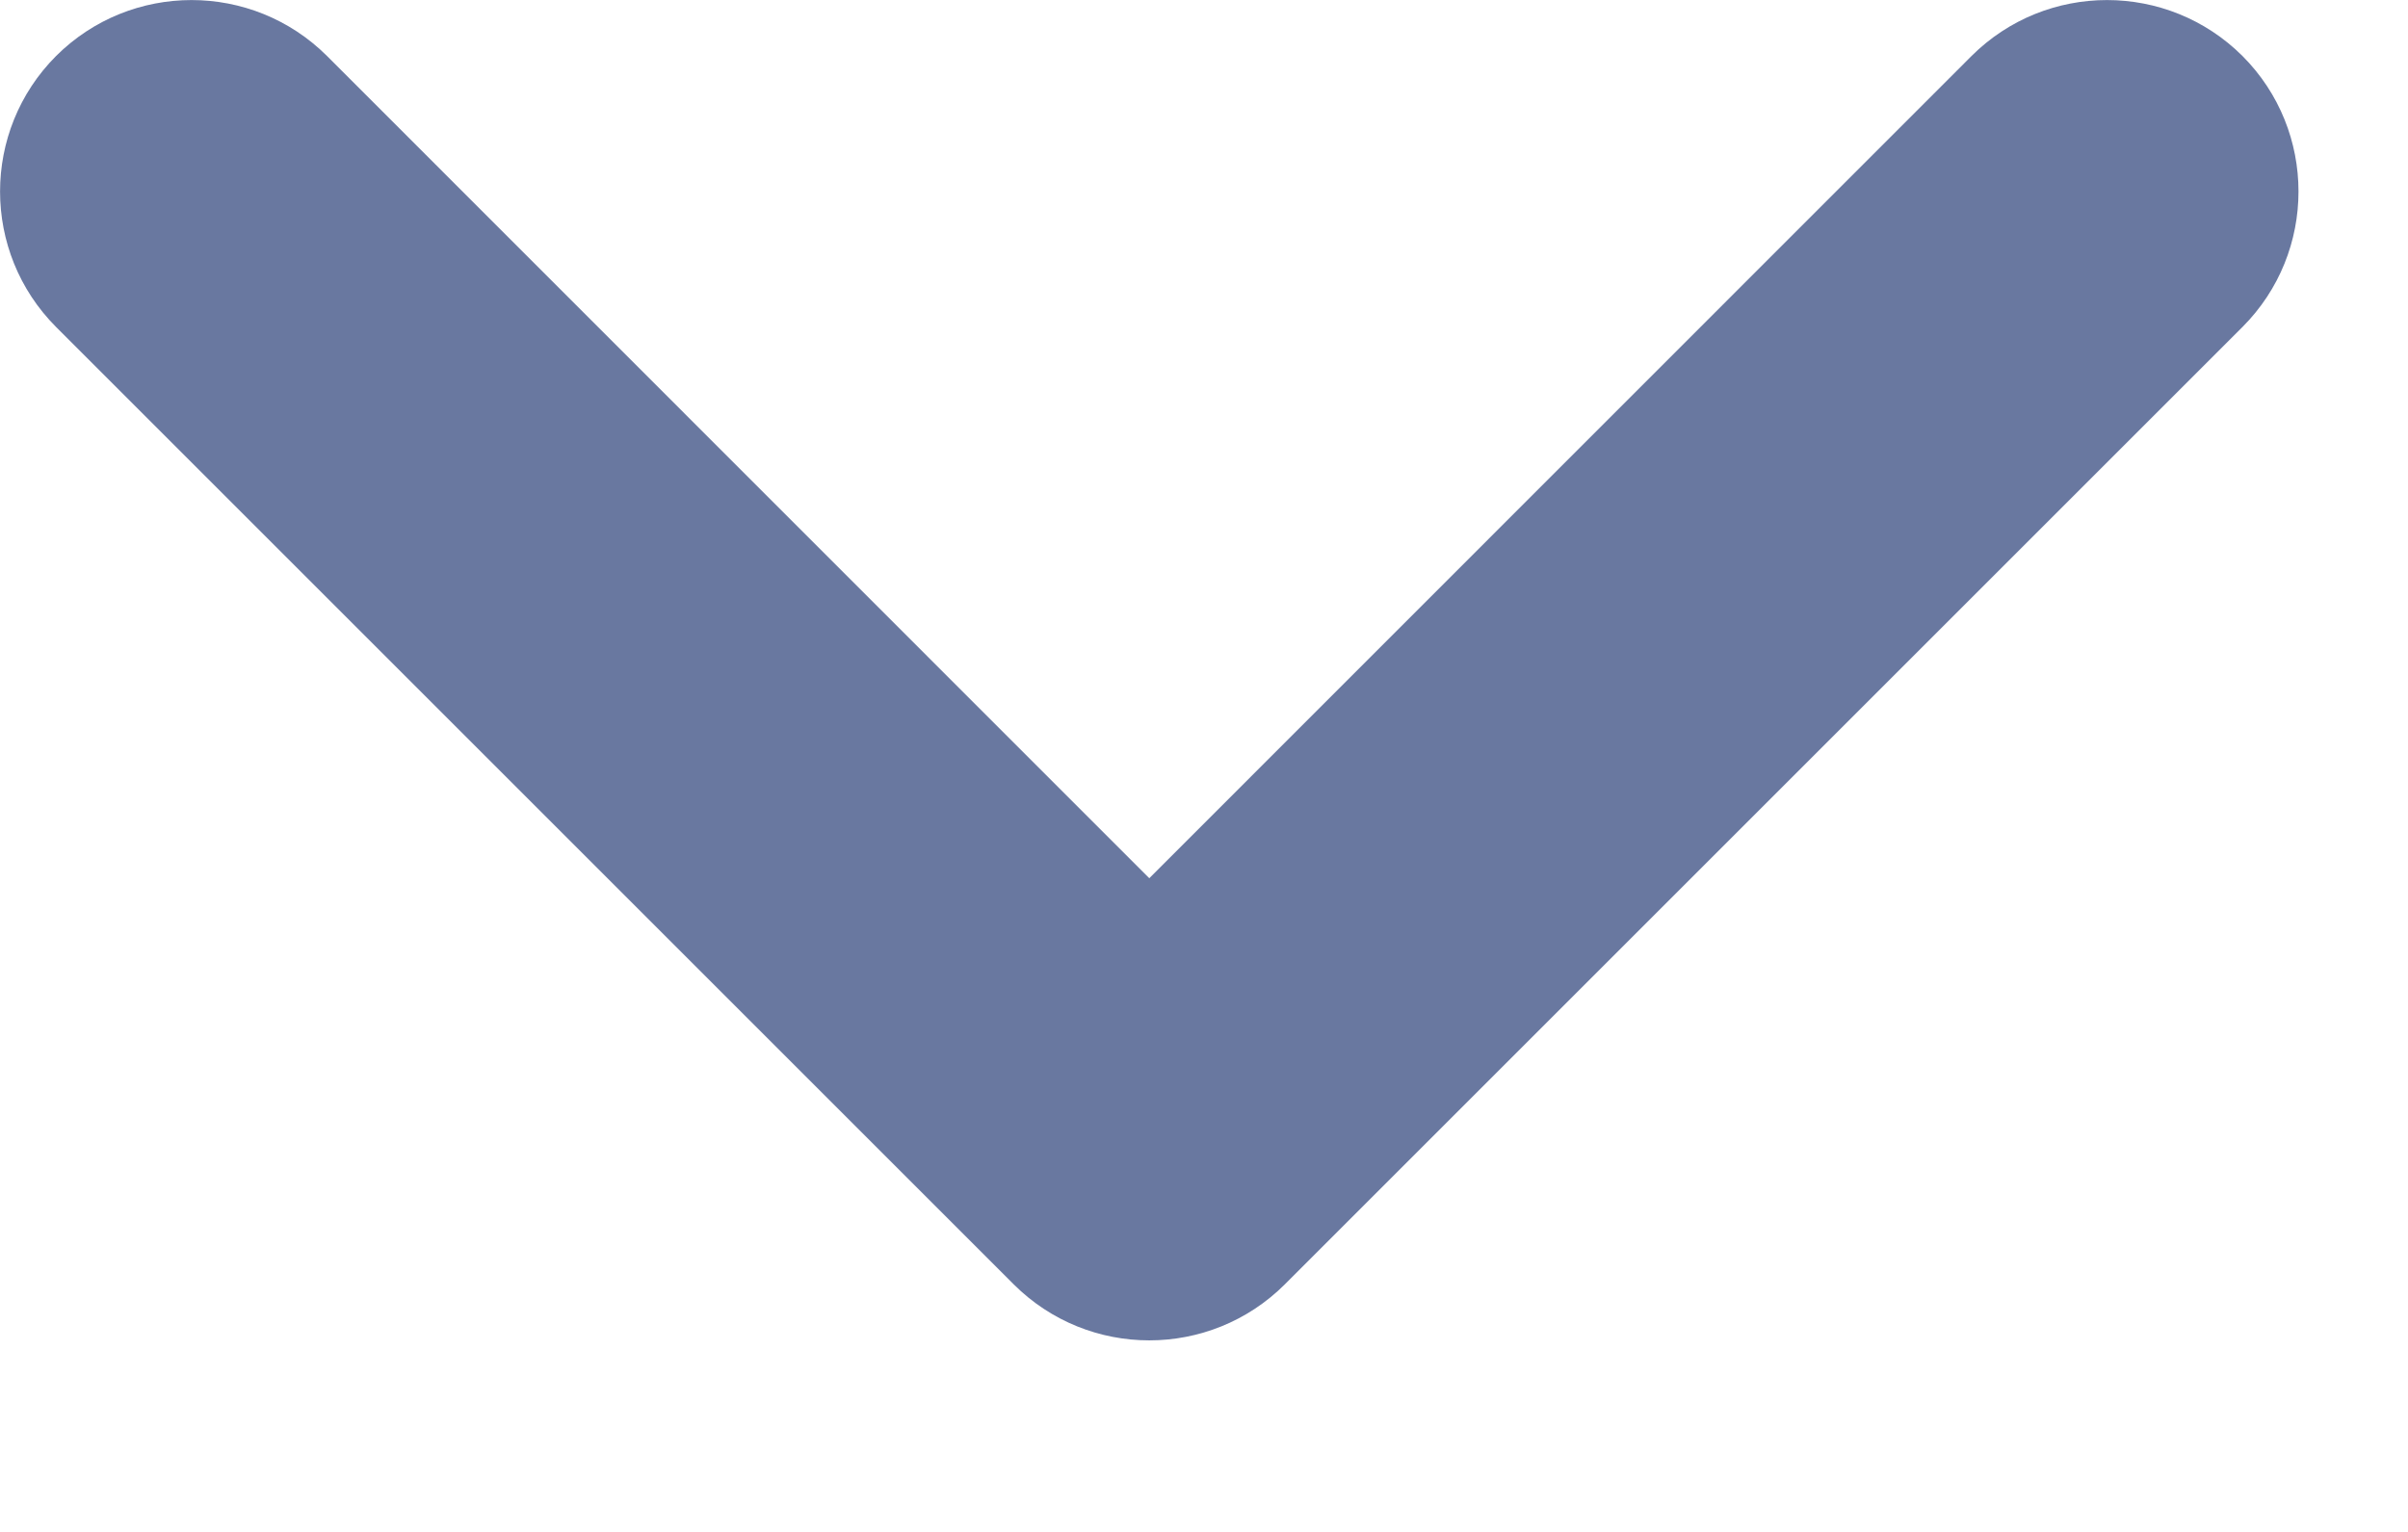 <svg width="11" height="7" viewBox="0 0 11 7" fill="none" xmlns="http://www.w3.org/2000/svg">
<path fill-rule="evenodd" clip-rule="evenodd" d="M10.244 0.256C10.585 0.598 10.585 1.152 10.244 1.494L5.869 5.869C5.527 6.21 4.973 6.21 4.631 5.869L0.256 1.494C-0.085 1.152 -0.085 0.598 0.256 0.256C0.598 -0.085 1.152 -0.085 1.494 0.256L5.25 4.013L9.006 0.256C9.348 -0.085 9.902 -0.085 10.244 0.256Z" fill="#6978A0"/>
</svg>
